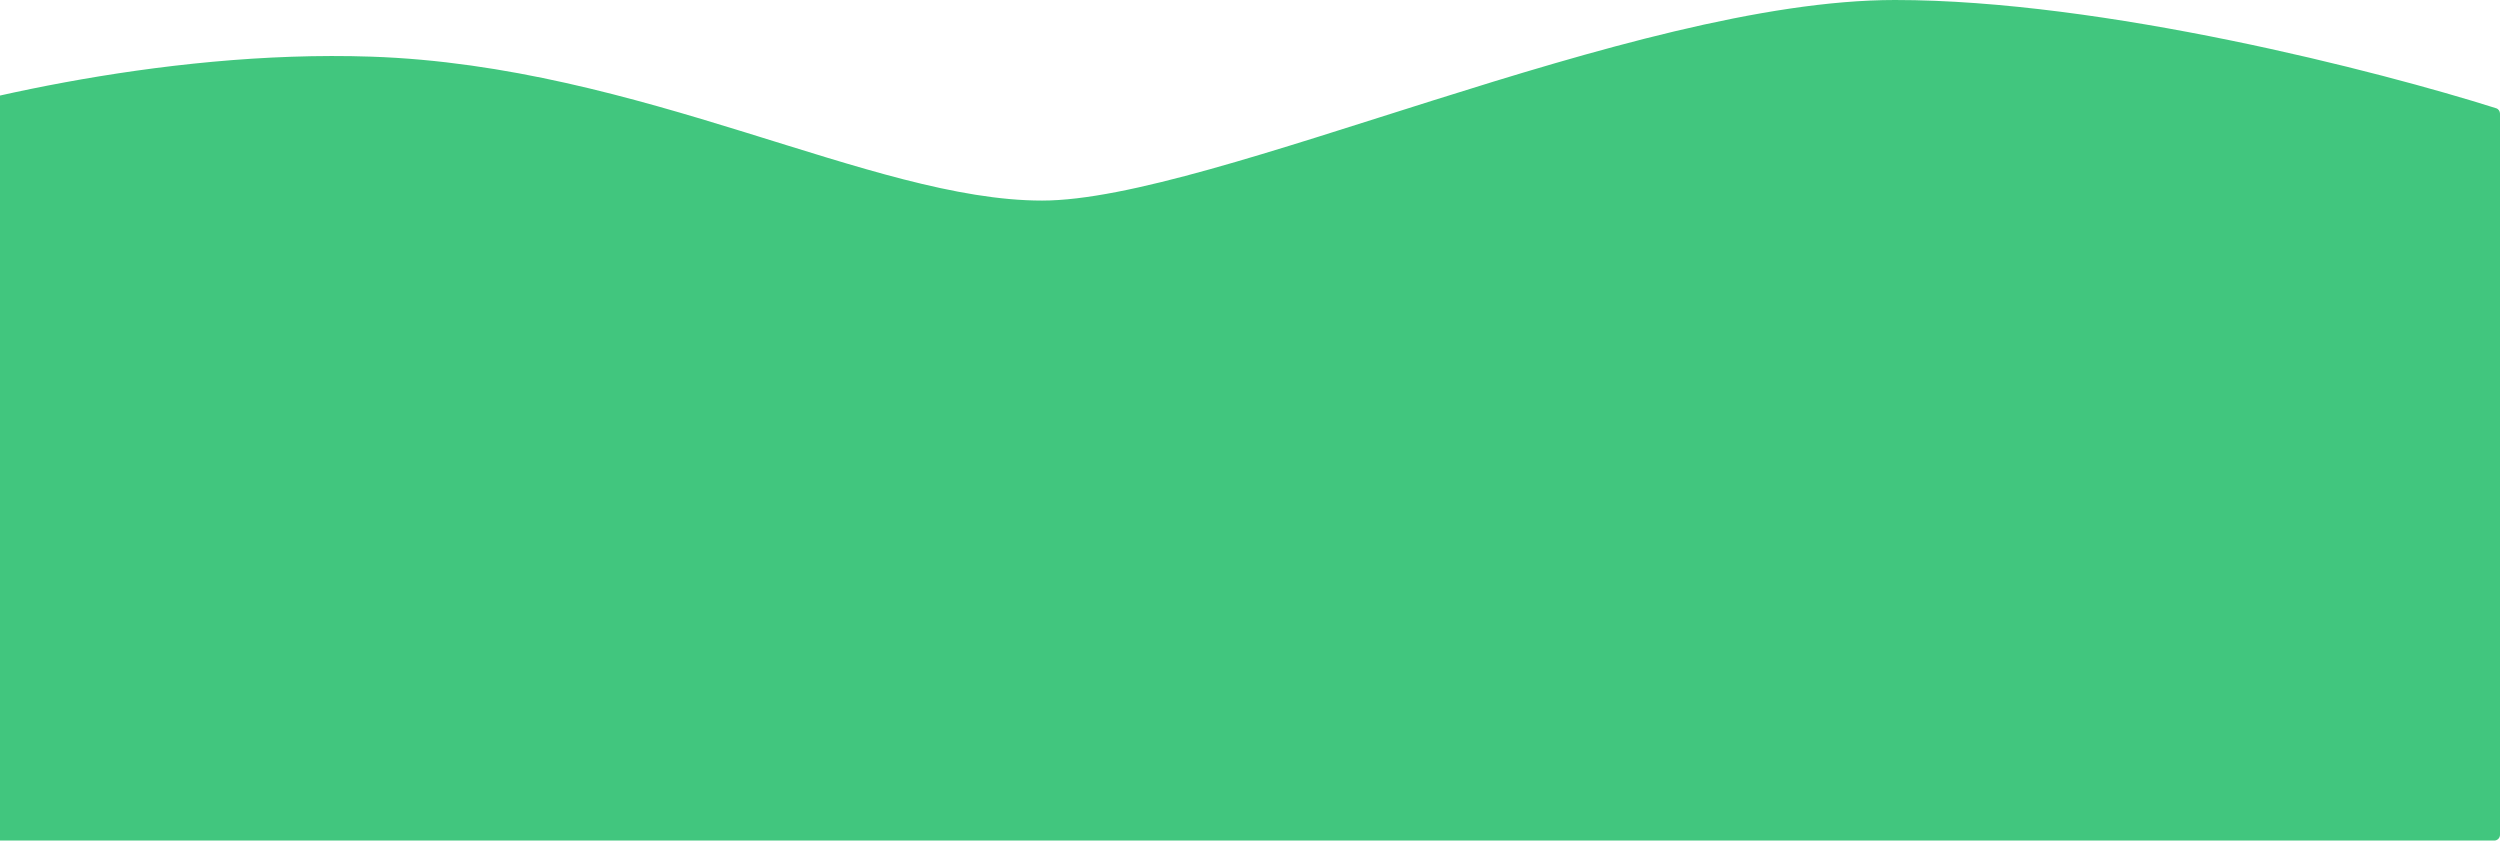 <svg width="1728" height="581" viewBox="0 0 1728 581" fill="none" xmlns="http://www.w3.org/2000/svg">
<path d="M256.63 39.157C109.487 34.15 -42.209 73.274 -102.406 94.33C-104.003 94.888 -105 96.375 -105 98.066V577C-105 579.209 -103.209 581 -101 581H1724C1726.21 581 1728 579.209 1728 577V78.587C1728 76.848 1726.95 75.331 1725.29 74.805C1644.86 49.314 1453.66 0 1309.8 0C1127.93 0 837.671 138.636 720.299 138.636C602.928 138.636 443.261 45.506 256.63 39.157Z" fill="#41C67E"/>
</svg>
